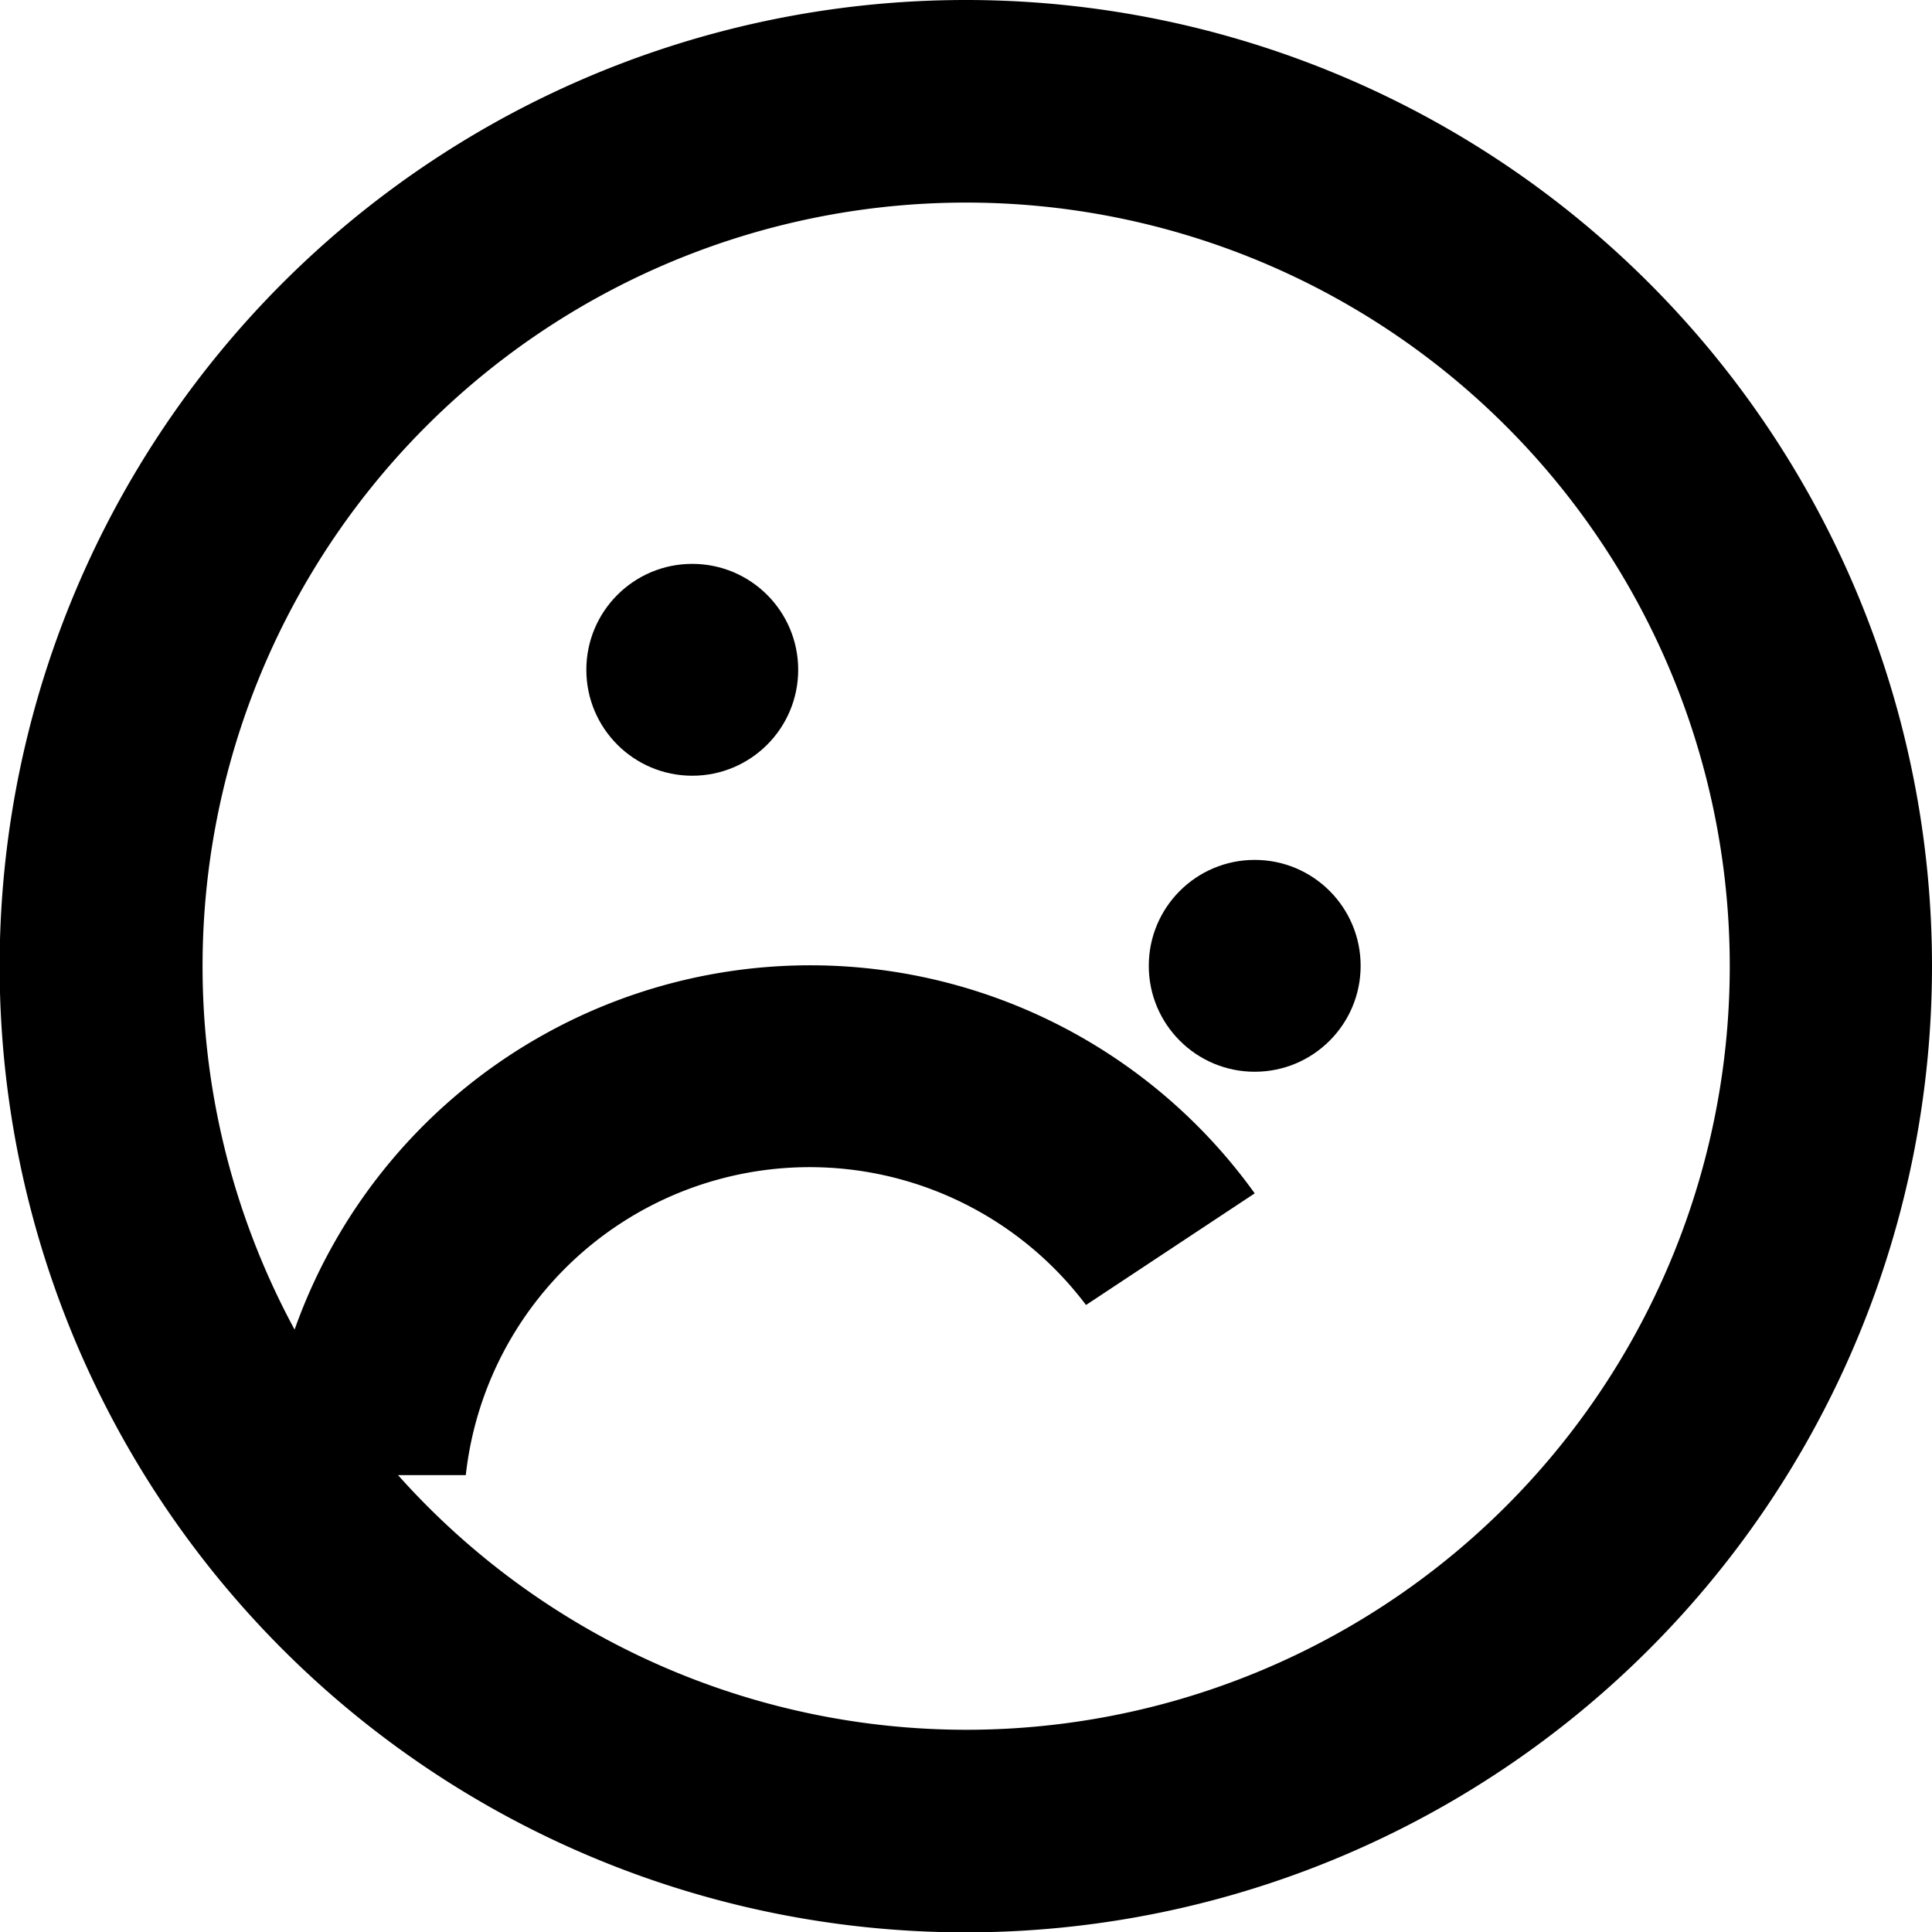<svg xmlns="http://www.w3.org/2000/svg" viewBox="0 0 54.17 54.17"><title>лицо поехало</title><g id="Слой_2" data-name="Слой 2"><g id="Слой_1-2" data-name="Слой 1"><path d="M27.08,0A27.09,27.09,0,1,0,54.17,27.08,27.09,27.09,0,0,0,27.08,0Zm0,48.5a21.36,21.36,0,0,1-15.92-7.14l1.9,0a9.7,9.7,0,0,1,17.39-4.77l4.73-3.13A15.34,15.34,0,0,0,8.26,37.28,21.41,21.41,0,1,1,27.08,48.5Z"/><circle cx="19.41" cy="18.78" r="2.97"/><circle cx="35.18" cy="27.08" r="2.97"/></g></g></svg>